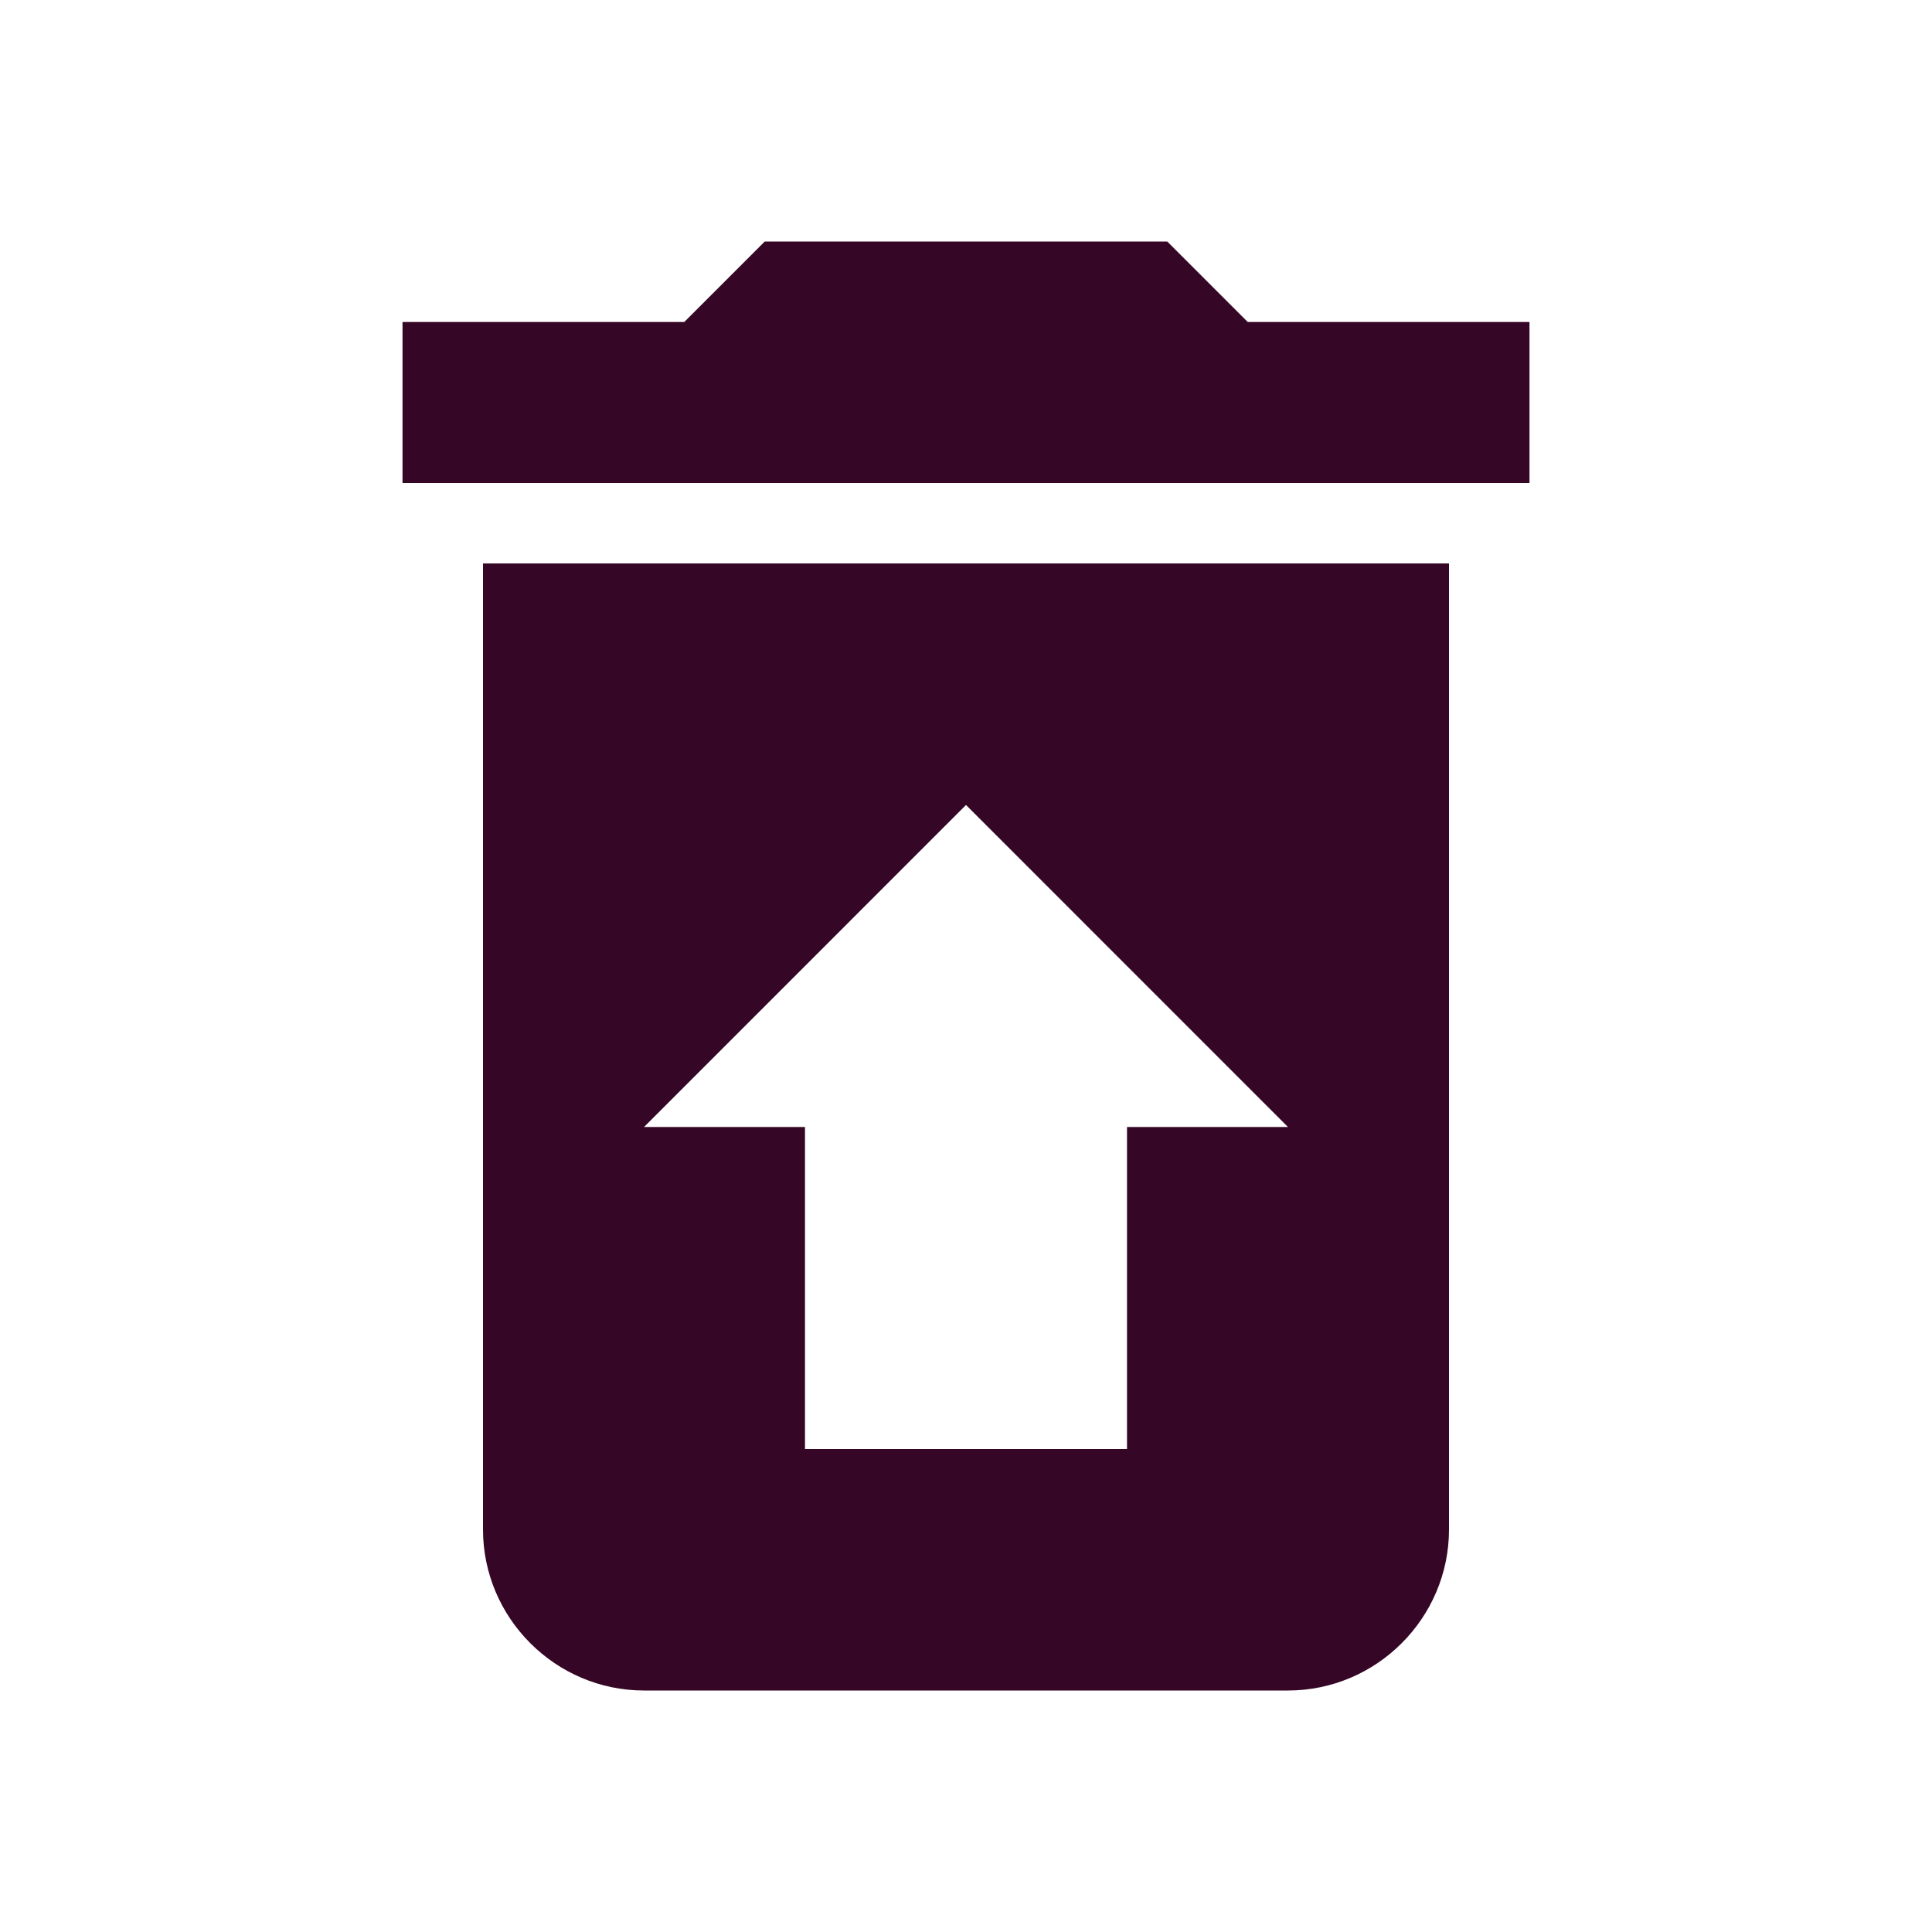 <svg width="35" height="35" viewBox="0 0 35 35" fill="none" xmlns="http://www.w3.org/2000/svg">
<path d="M27.708 5.833H22.604L21.146 4.375H13.854L12.396 5.833H7.292V8.75H27.708V5.833ZM8.75 10.208V27.708C8.75 29.312 10.063 30.625 11.667 30.625H23.333C24.938 30.625 26.25 29.312 26.25 27.708V10.208H8.75ZM20.417 20.417V26.25H14.583V20.417H11.667L17.5 14.583L23.333 20.417H20.417Z" fill="#350625"/>
</svg>
